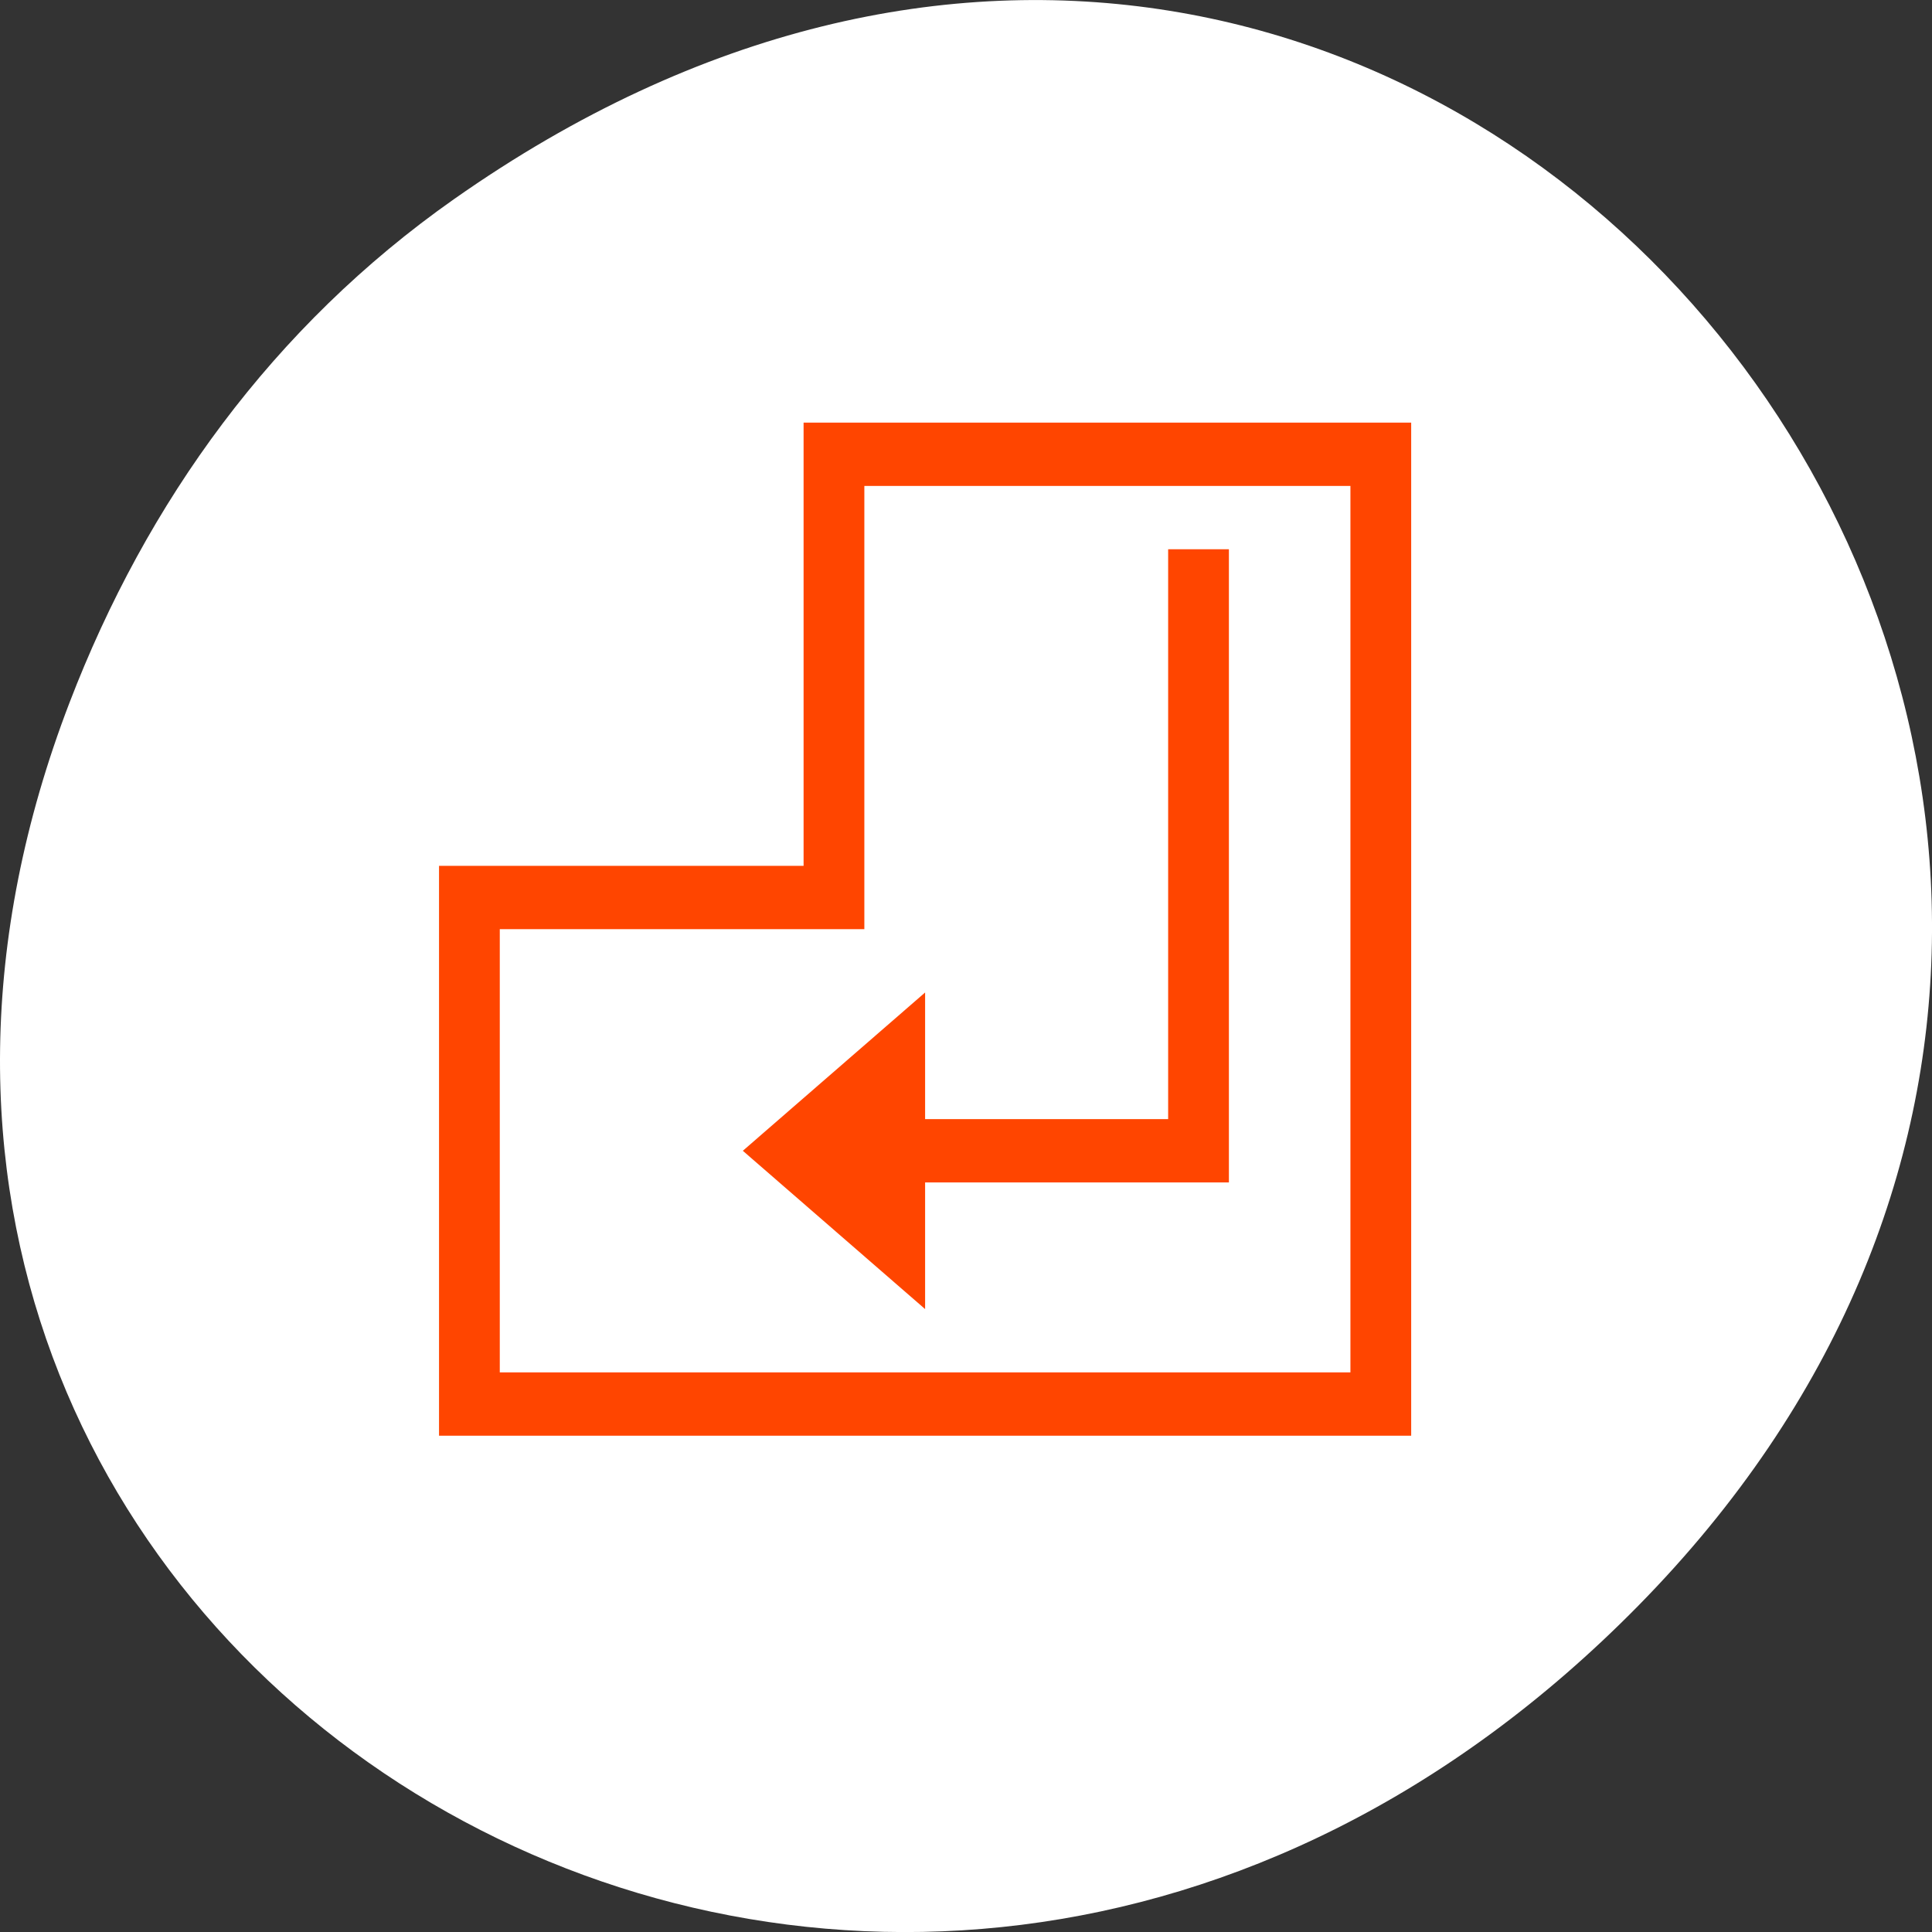 <svg xmlns="http://www.w3.org/2000/svg" viewBox="0 0 256 256"><rect x="0" y="0" width="256" height="256" fill="#333333" stroke="none"/><defs><clipPath><path d="m 27.707 56.824 h 82.29 v 139.69 h -82.29"/></clipPath><clipPath><path d="m 74 56.824 h 129 v 139.69 h -129"/></clipPath><clipPath><path d="m 148 97 h 77.63 v 24 h -77.62"/></clipPath><clipPath><path d="m 171 132 h 54.625 v 24 h -54.625"/></clipPath></defs><g transform="translate(0 -796.36)"><path d="m 60.17 822.74 c 130.93 -92.05 263.6 77.948 156.91 186.39 -100.51 102.17 -256.68 7.449 -207.86 -119.69 10.185 -26.526 26.914 -49.802 50.948 -66.7 z" style="fill:#ffffff;color:#000"/><path transform="matrix(8.051 0 0 8.39 34.02 827.19)" d="m 9,3 v 1 6 H 3 v 1 8 H 4 19 V 18 3 h -9 z m 1,1 h 8 V 18 H 4 v -7 h 5 1 z m 5,1 v 9 h -4 v -2 l -3,2.5 3,2.5 v -2 h 5 V 14 5 z" style="fill:#ff4500"/></g></svg>